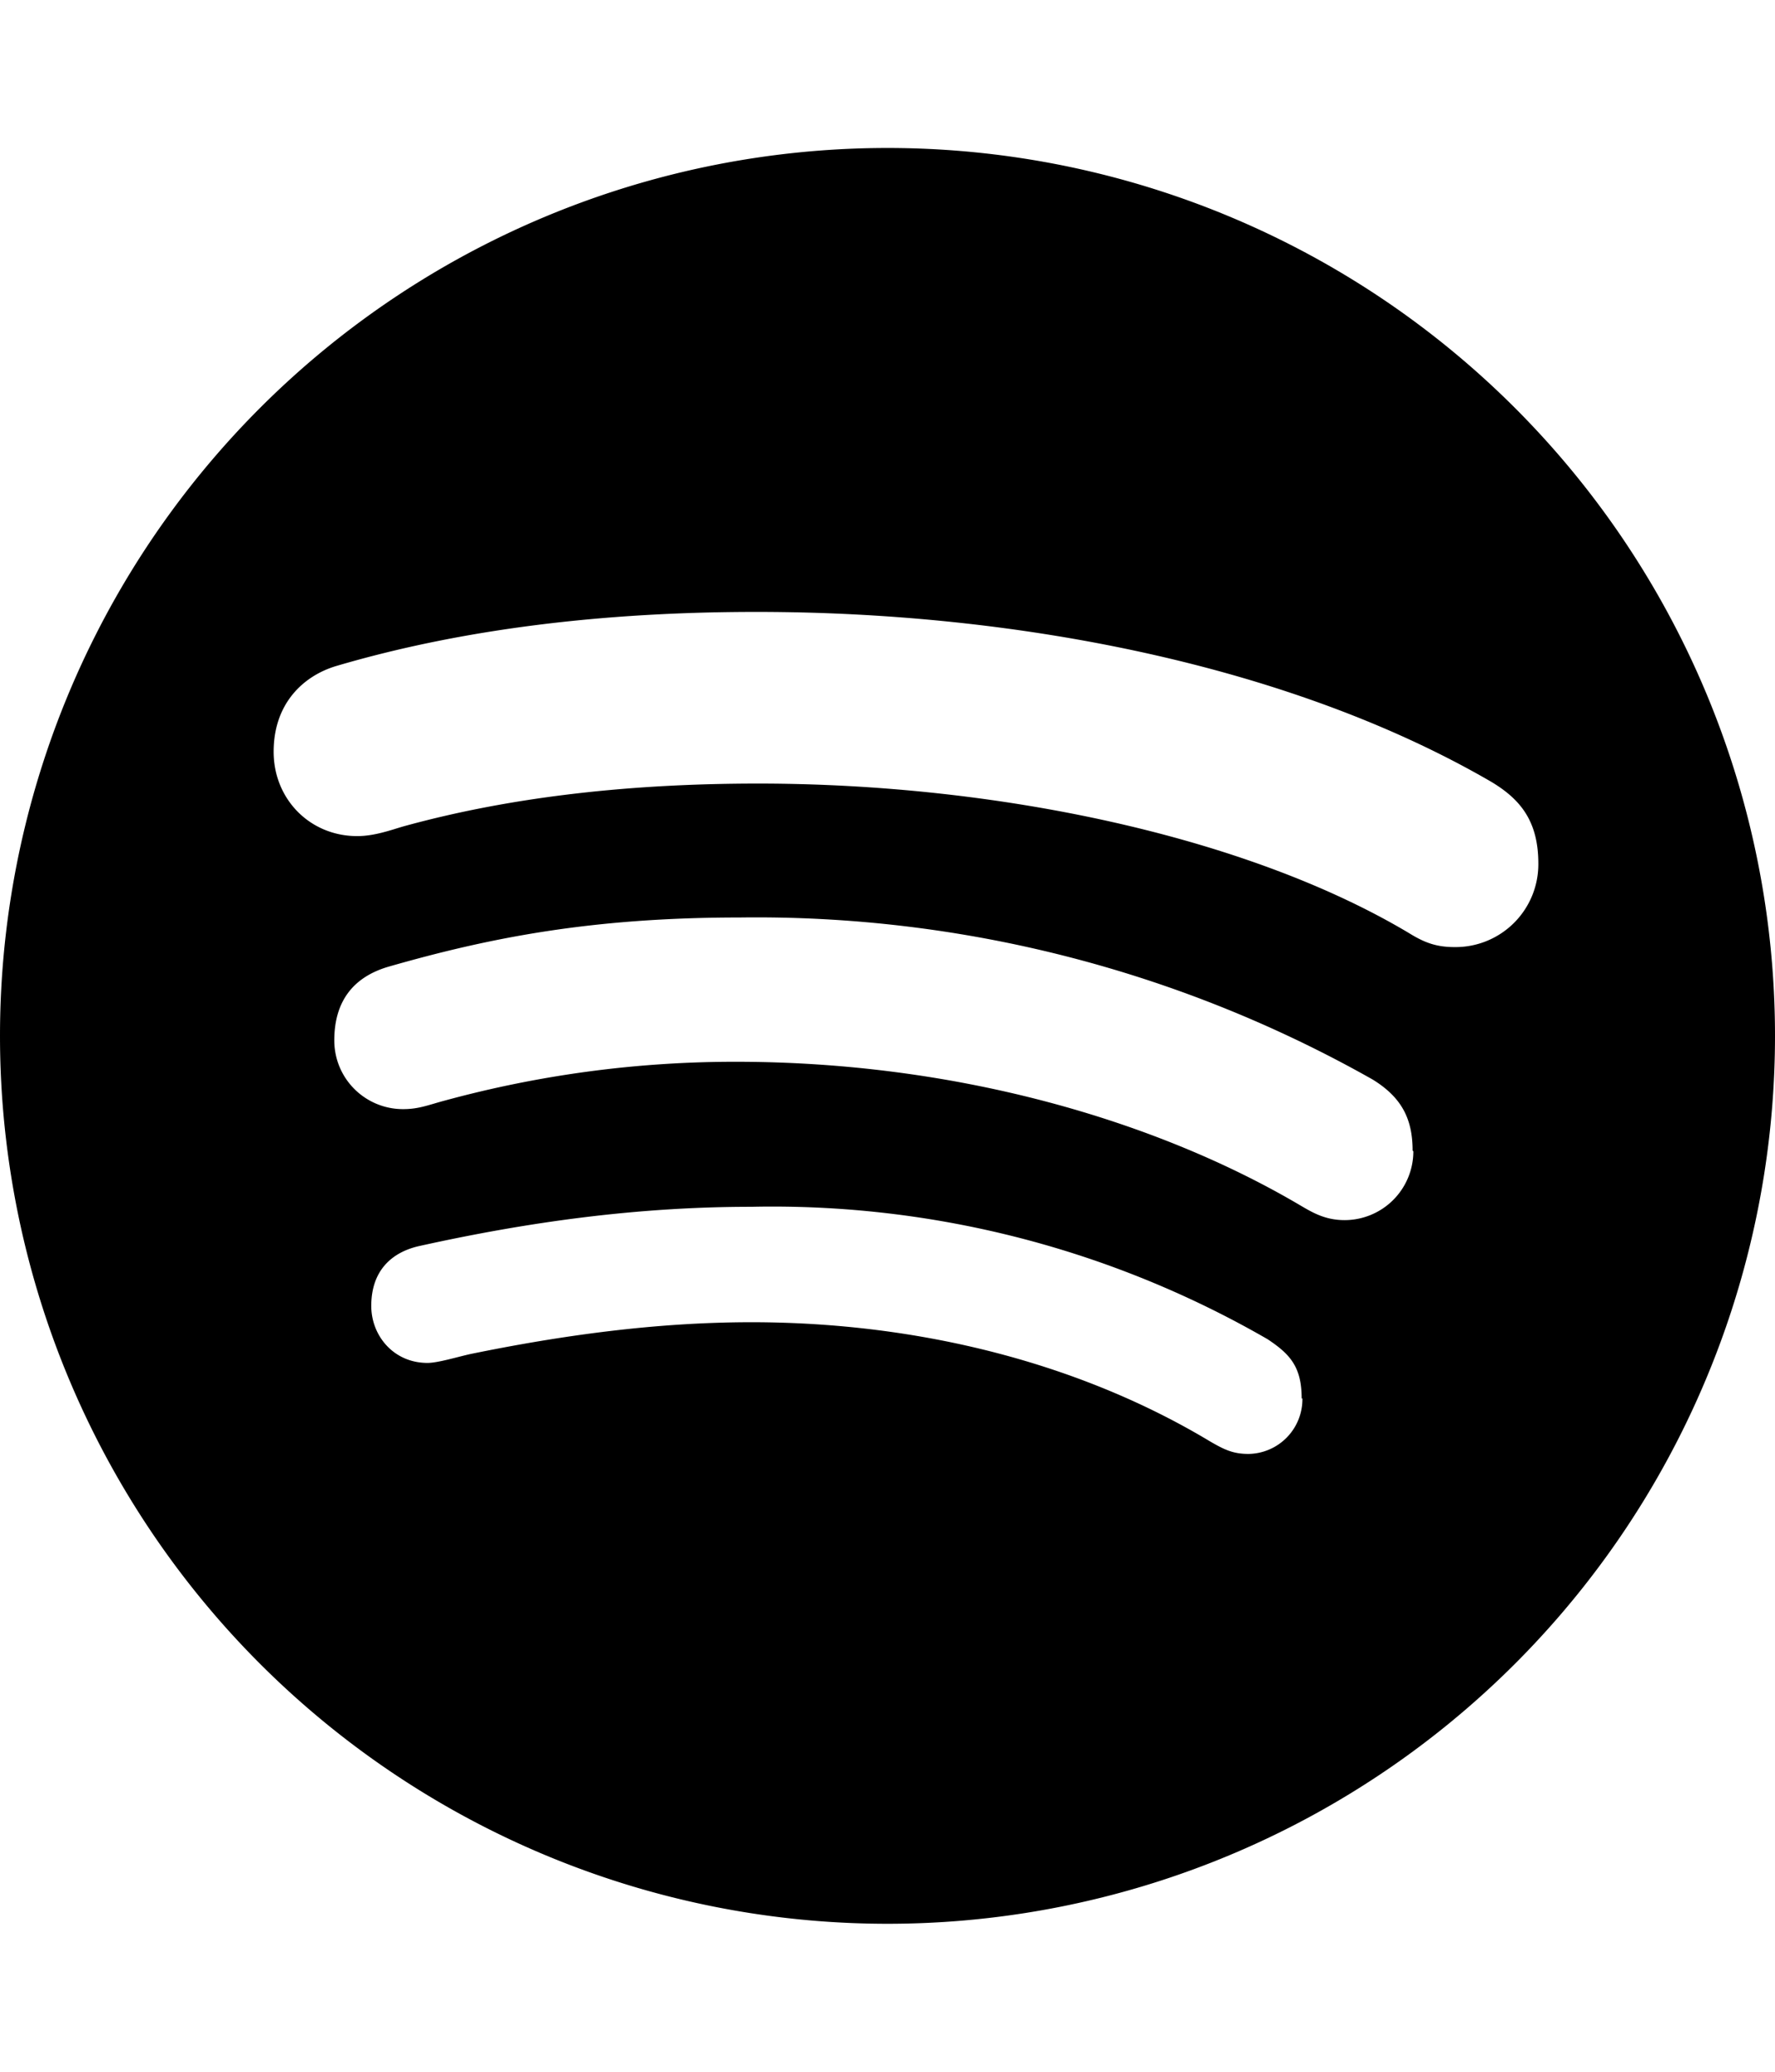 <svg xmlns="http://www.w3.org/2000/svg" viewBox="0 0 24 28" id="icon"><path d="M17.6 18.9c0-.43-.16-.6-.46-.8a13.4 13.4 0 0 0-6.98-1.79c-1.53 0-3 .2-4.49.53-.36.08-.65.32-.65.81 0 .4.3.77.76.77.14 0 .4-.08.58-.12 1.22-.25 2.5-.43 3.8-.43 2.3 0 4.47.57 6.2 1.61.19.11.31.17.52.17a.74.74 0 0 0 .73-.75zm1.5-3.35c0-.43-.15-.72-.54-.96A16.94 16.94 0 0 0 10 12.4c-2.02 0-3.4.28-4.73.66-.5.14-.75.48-.75 1s.42.93.93.93c.22 0 .35-.06.58-.12a14.91 14.91 0 0 1 3.92-.52c2.97 0 5.68.79 7.63 1.94.17.1.34.2.6.2a.93.93 0 0 0 .93-.93zm1.7-3.88c0-.58-.25-.87-.63-1.1-2.7-1.57-6.4-2.3-9.94-2.3-2.07 0-3.98.23-5.68.73-.44.13-.85.5-.85 1.16 0 .64.49 1.14 1.13 1.14.23 0 .45-.08.62-.13 1.52-.42 3.16-.58 4.8-.58 3.25 0 6.62.72 8.8 2.02.21.13.37.19.62.19a1.12 1.12 0 0 0 1.13-1.13zM24 14a12 12 0 1 1-24 0 12 12 0 0 1 24 0z"/></svg>